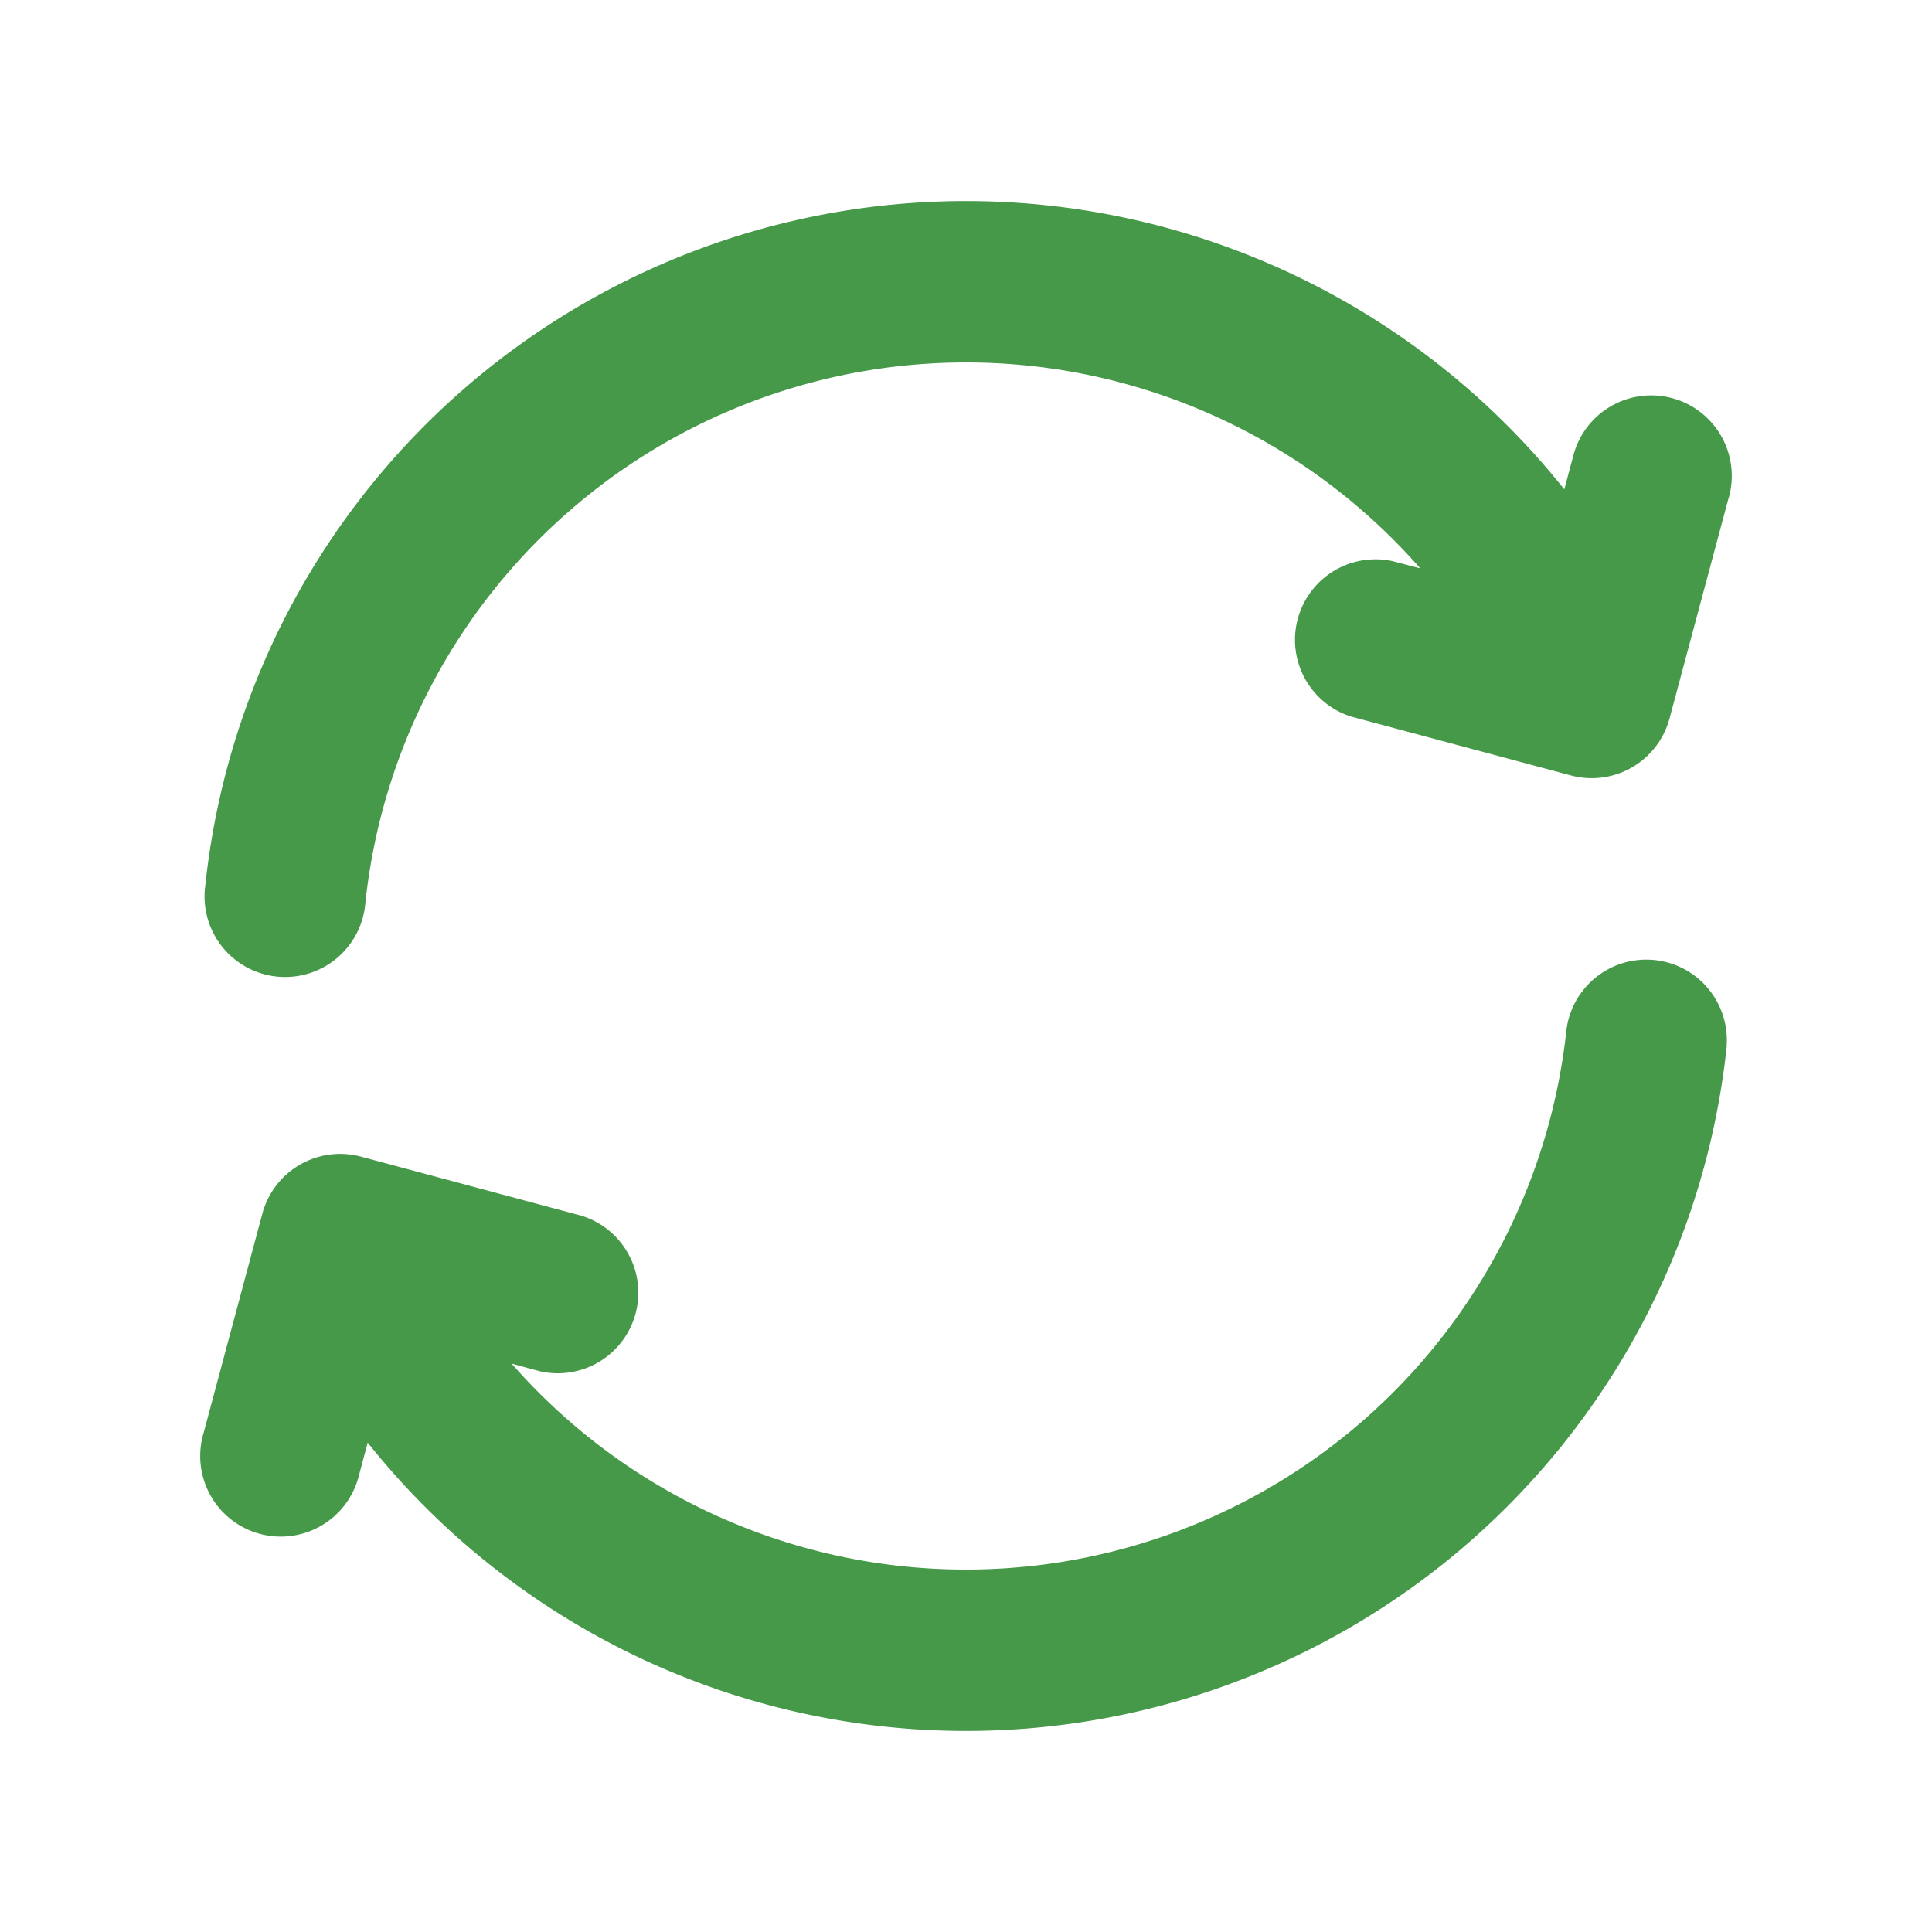 <svg width="16" height="16" viewBox="0 0 16 16" fill="none" xmlns="http://www.w3.org/2000/svg">
    <path d="M14.315 4.129a.667.667 0 1 0-1.288-.346l-.072.27A6.335 6.335 0 0 0 1.7 7.335a.667.667 0 1 0 1.326.141 5.002 5.002 0 0 1 8.736-2.769l-.229-.06a.667.667 0 0 0-.345 1.287l1.822.488a.667.667 0 0 0 .816-.471l.488-1.821zM14.299 8.666a.667.667 0 0 0-1.326-.141 5.002 5.002 0 0 1-8.736 2.768l.229.062a.667.667 0 0 0 .345-1.288L2.99 9.579a.667.667 0 0 0-.817.471l-.488 1.821a.667.667 0 1 0 1.288.346l.072-.27A6.335 6.335 0 0 0 14.3 8.665z" fill="#459948"/>
</svg>
